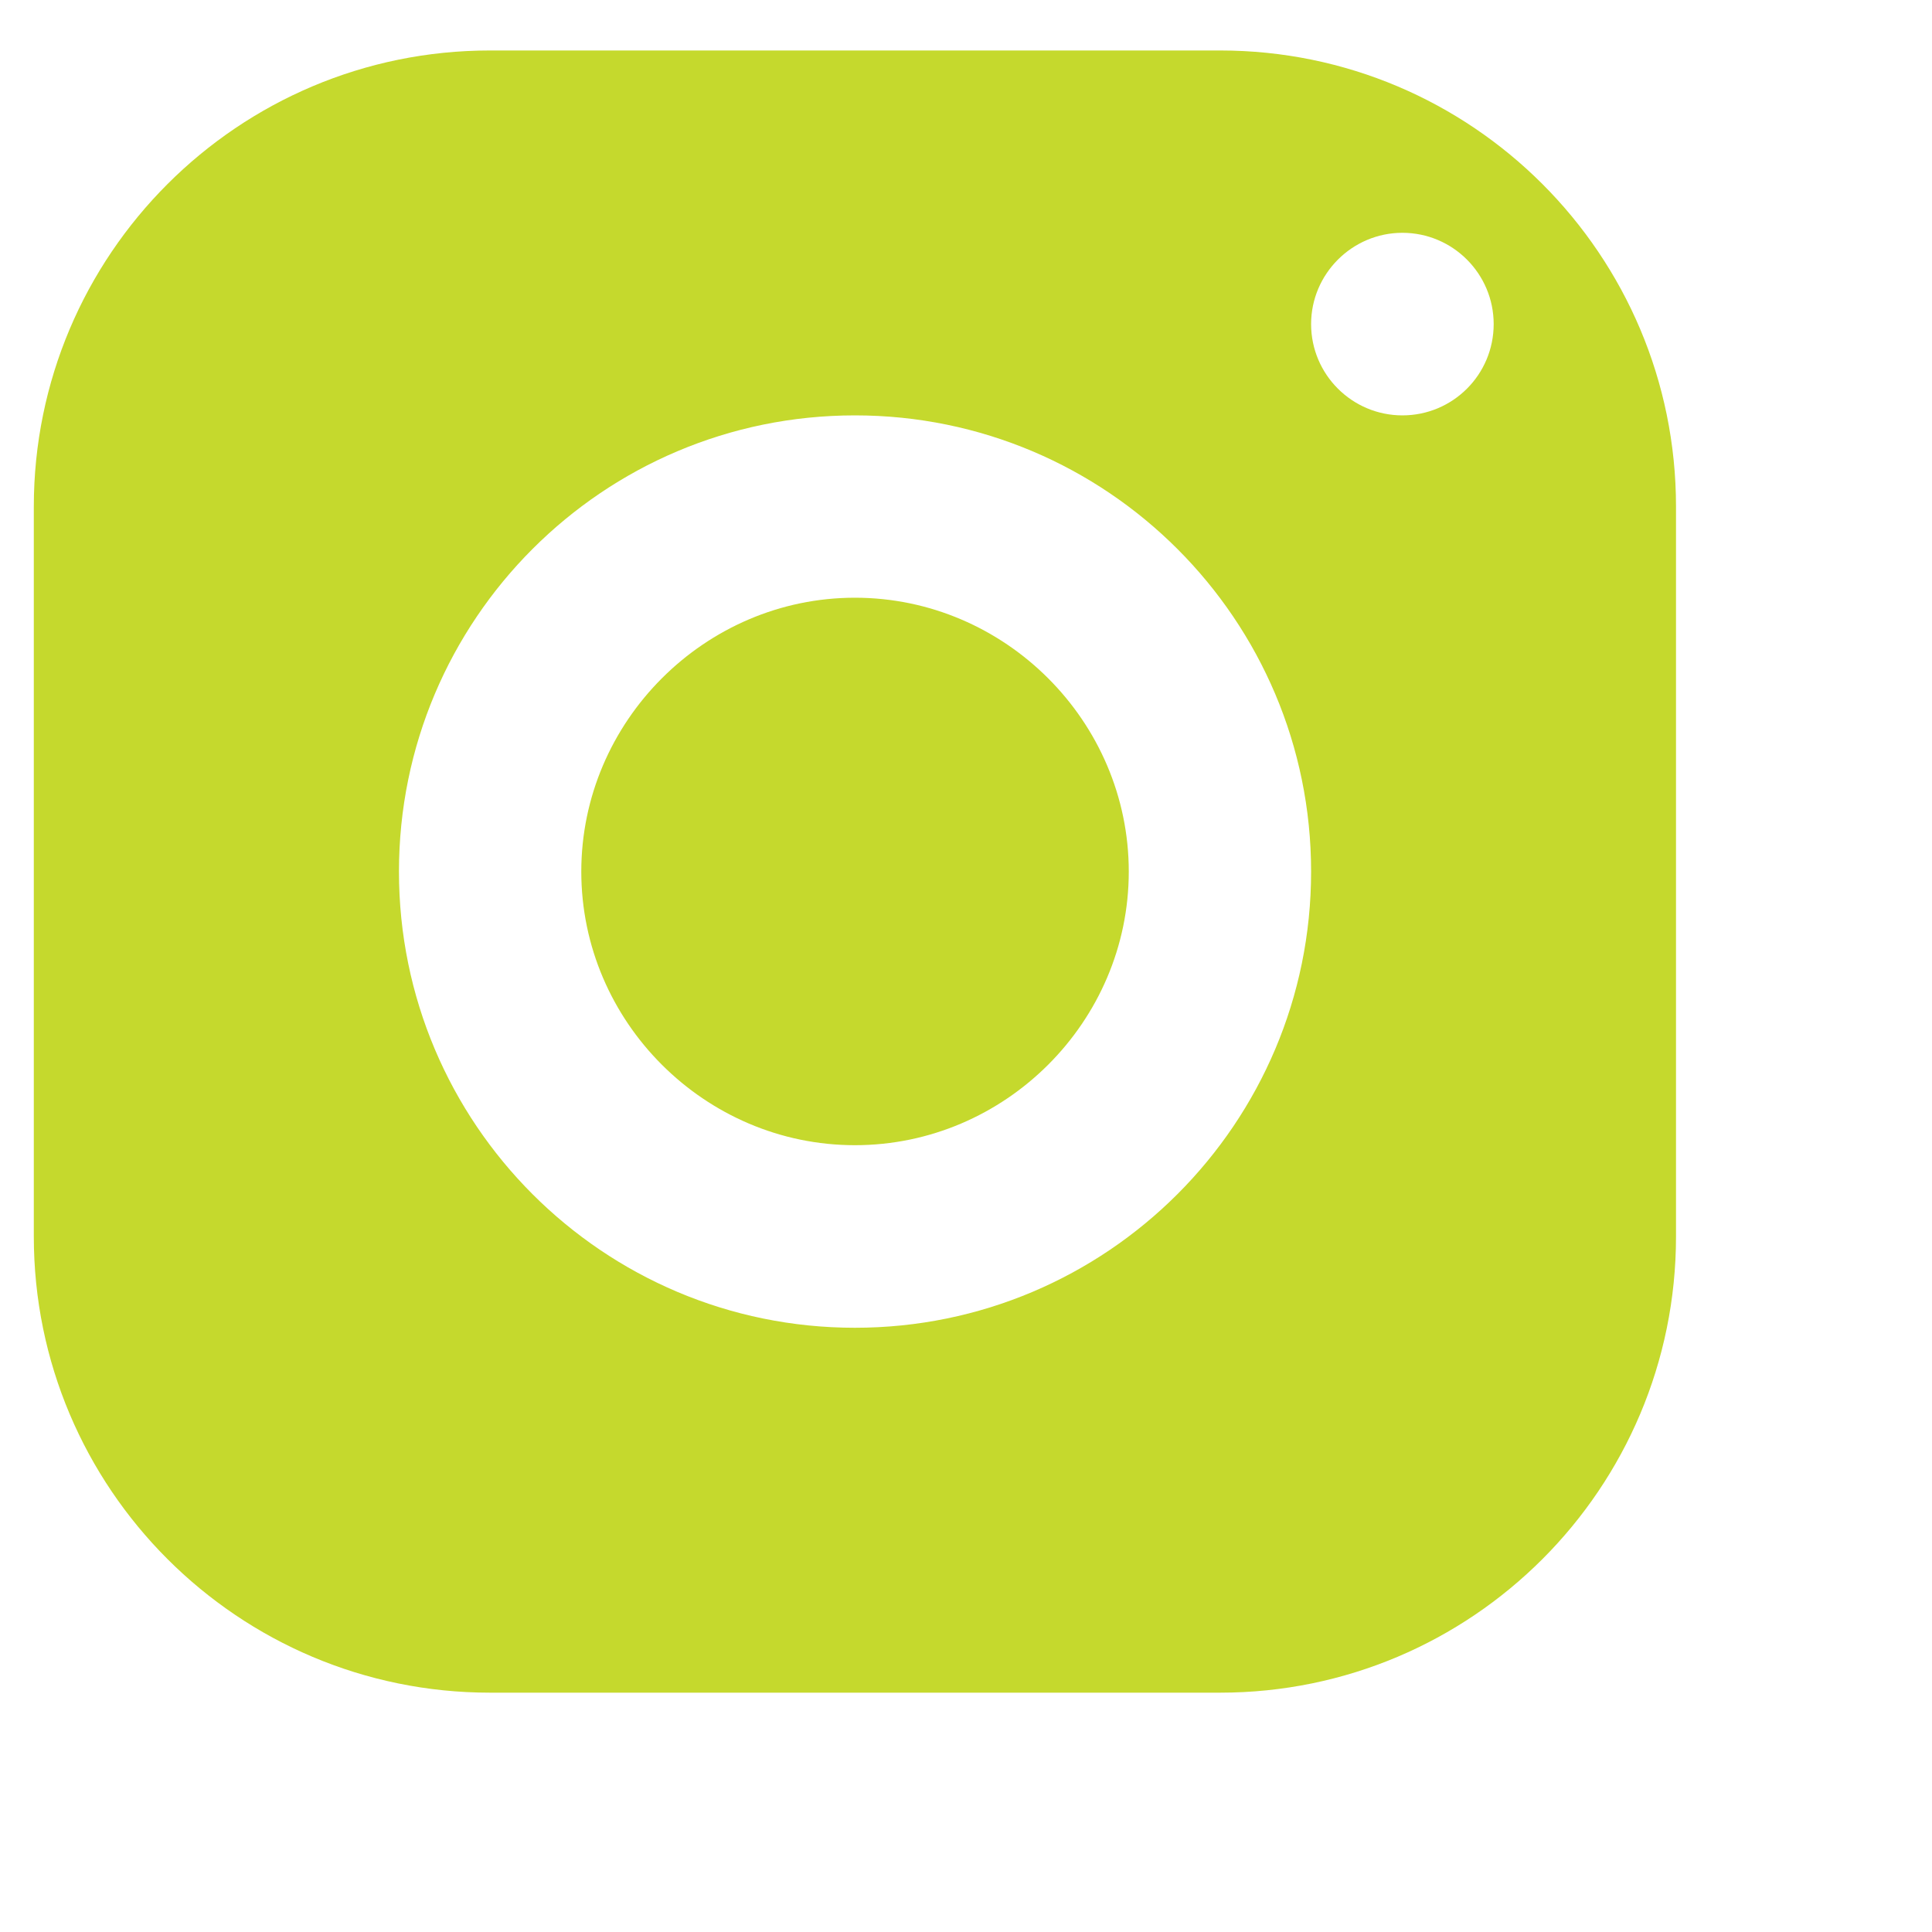 <?xml version="1.0" encoding="UTF-8" standalone="no"?><!DOCTYPE svg PUBLIC "-//W3C//DTD SVG 1.1//EN" "http://www.w3.org/Graphics/SVG/1.1/DTD/svg11.dtd"><svg width="100%" height="100%" viewBox="0 0 8 8" version="1.1" xmlns="http://www.w3.org/2000/svg" xmlns:xlink="http://www.w3.org/1999/xlink" xml:space="preserve" xmlns:serif="http://www.serif.com/" style="fill-rule:evenodd;clip-rule:evenodd;stroke-linejoin:round;stroke-miterlimit:1.414;"><rect id="Artboard1" x="-241.46" y="-1325.52" width="460.8" height="1952" style="fill:none;"/><g id="Stopka"><g id="Social"><path d="M2.029,0.209c-1.043,0 -1.889,0.846 -1.889,1.889l0,3.022c0,1.043 0.846,1.889 1.889,1.889l3.023,0c1.043,0 1.888,-0.846 1.888,-1.889l0,-3.022c0,-1.043 -0.845,-1.889 -1.888,-1.889l-3.023,0Zm3.778,0.755c0.209,0 0.378,0.17 0.378,0.378c0,0.209 -0.169,0.378 -0.378,0.378c-0.208,0 -0.378,-0.169 -0.378,-0.378c0,-0.208 0.17,-0.378 0.378,-0.378Zm-2.267,0.756c1.043,0 1.889,0.846 1.889,1.889c0,1.043 -0.846,1.889 -1.889,1.889c-1.043,0 -1.888,-0.846 -1.888,-1.889c0,-1.043 0.845,-1.889 1.888,-1.889Zm0,0.755c-0.621,0 -1.133,0.512 -1.133,1.134c0,0.622 0.512,1.133 1.133,1.133c0.622,0 1.134,-0.511 1.134,-1.133c0,-0.622 -0.512,-1.134 -1.134,-1.134Z" style="fill:#c5d92d;fill-rule:nonzero;"/></g><g id="Contact"></g><g id="Hot-links" serif:id="Hot links"></g></g><g id="Contact1" serif:id="Contact"><g id="Formularz"><g id="cta"></g></g></g><g id="PARTNERS"><g id="SMARTMAGE"></g></g><g id="PORTFOLIO"><g><g><g id="AG"></g></g><g><g id="Logo"></g></g></g><g id="Menu"><g id="Button"></g><g id="Button1" serif:id="Button"></g><g id="Button2" serif:id="Button"></g></g></g><g id="TECHNOLOGIES"><g id="Logotypes"><g id="Layer-1" serif:id="Layer 1"></g></g></g><g id="MEET-OUR-TEAM" serif:id="MEET OUR TEAM"><g id="cta1" serif:id="cta"></g></g><g id="WHAT-WE-ARE-DOING" serif:id="WHAT WE ARE DOING"><g><g id="WHAT-WE-ARE-DOING1" serif:id="WHAT WE ARE DOING"></g></g></g><g id="Opis"></g><g id="Head"><g id="cta2" serif:id="cta"></g><g id="Menu-rozwinięte" serif:id="Menu rozwinięte"><g id="Button3" serif:id="Button"></g><g id="Button4" serif:id="Button"></g><g id="Button5" serif:id="Button"></g><g id="Button6" serif:id="Button"></g><g id="Button7" serif:id="Button"></g><g id="Button8" serif:id="Button"></g></g><g id="webo"></g></g></svg>